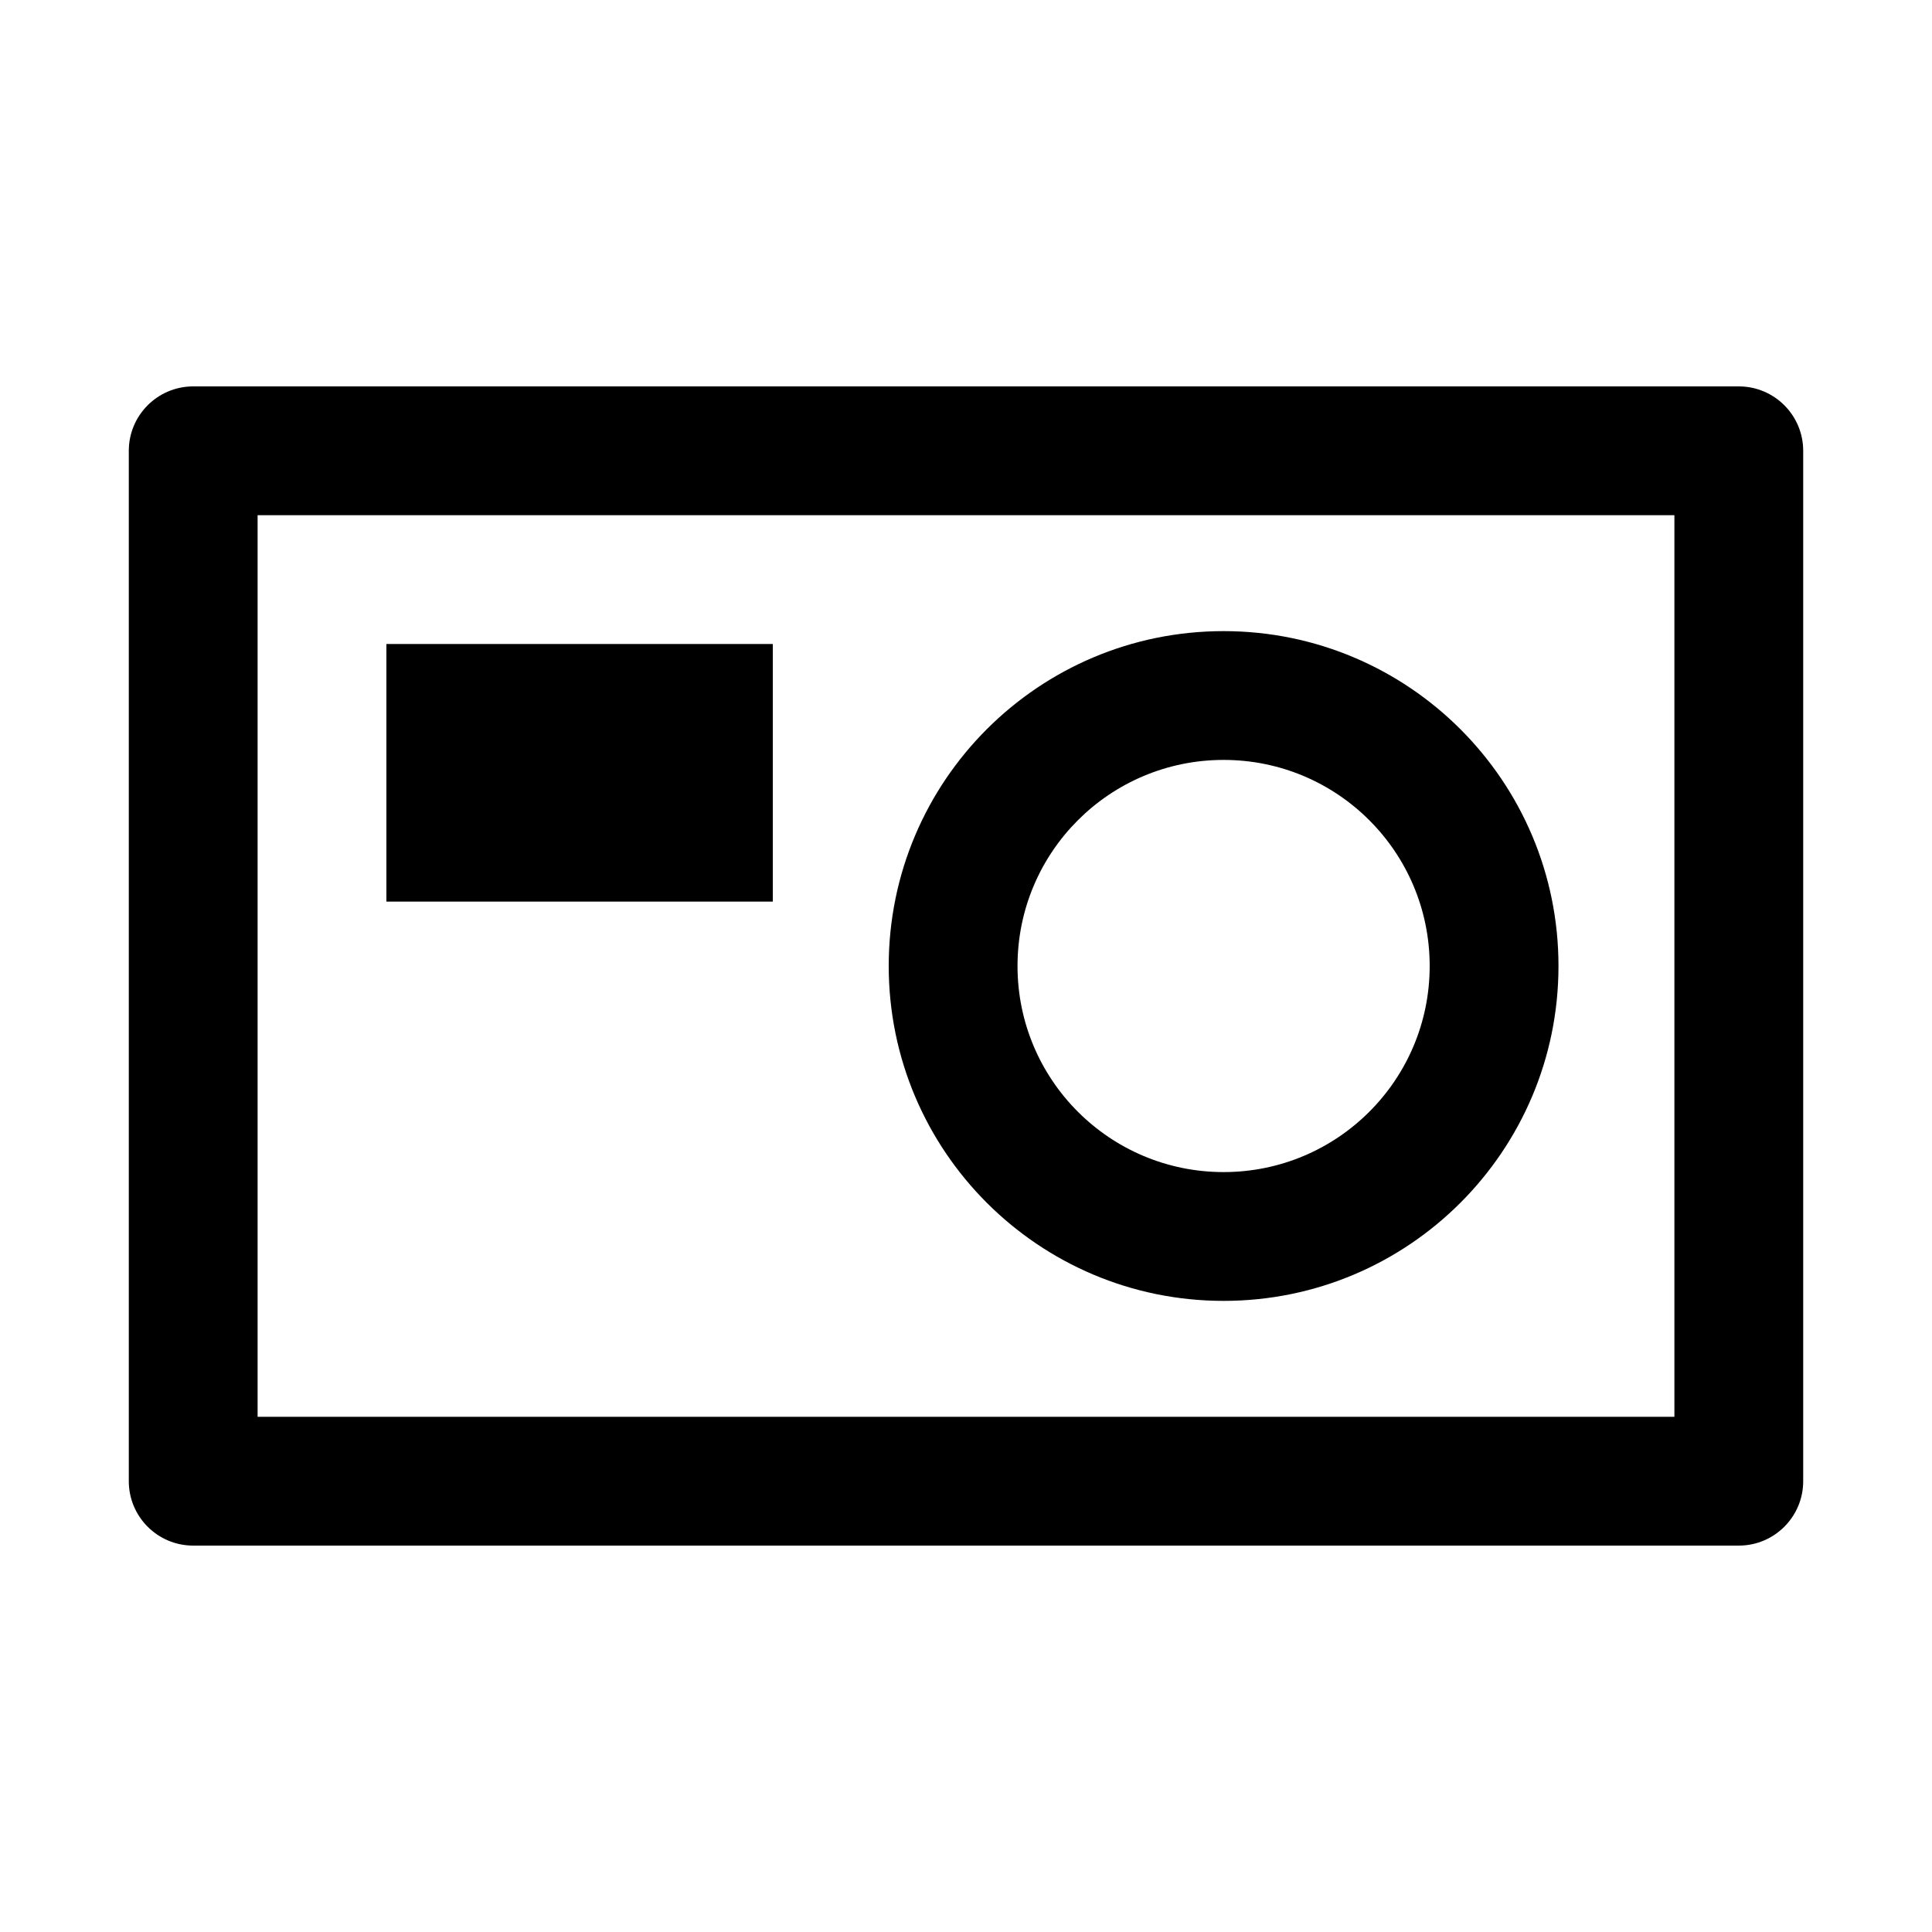 <?xml version="1.0" encoding="utf-8"?>
<svg width="15px" height="15px" viewBox="0 0 15 15" version="1.1" xmlns:xlink="http://www.w3.org/1999/xlink" xmlns="http://www.w3.org/2000/svg">
  <defs>
    <rect width="15" height="15" id="artboard_1" />
    <clipPath id="clip_1">
      <use xlink:href="#artboard_1" clip-rule="evenodd" />
    </clipPath>
  </defs>
  <g id="icon--camera-outline" clip-path="url(#clip_1)">
    <path d="M13.5 3C13.776 3 14 3.224 14 3.5L14 11.5C14 11.776 13.776 12 13.5 12L1.5 12C1.224 12 1 11.776 1 11.5L1 3.5C1 3.224 1.224 3 1.5 3L13.5 3ZM13 4L2 4L2 11L13 11L13 4ZM9.5 4.9C10.936 4.9 12.1 6.064 12.1 7.5C12.1 8.936 10.936 10.1 9.5 10.1C8.064 10.1 6.9 8.936 6.9 7.5C6.9 6.064 8.064 4.9 9.5 4.9ZM9.5 5.9C8.616 5.9 7.9 6.616 7.9 7.5C7.9 8.384 8.616 9.1 9.5 9.1C10.384 9.1 11.1 8.384 11.1 7.5C11.1 6.616 10.384 5.9 9.5 5.9ZM6 5L6 7L3 7L3 5L6 5Z" id="Shape" fill="#000000" stroke="none" artboard="29b4cfd7-0b45-4a2b-8524-efb29f585d97" />
  </g>
</svg>
